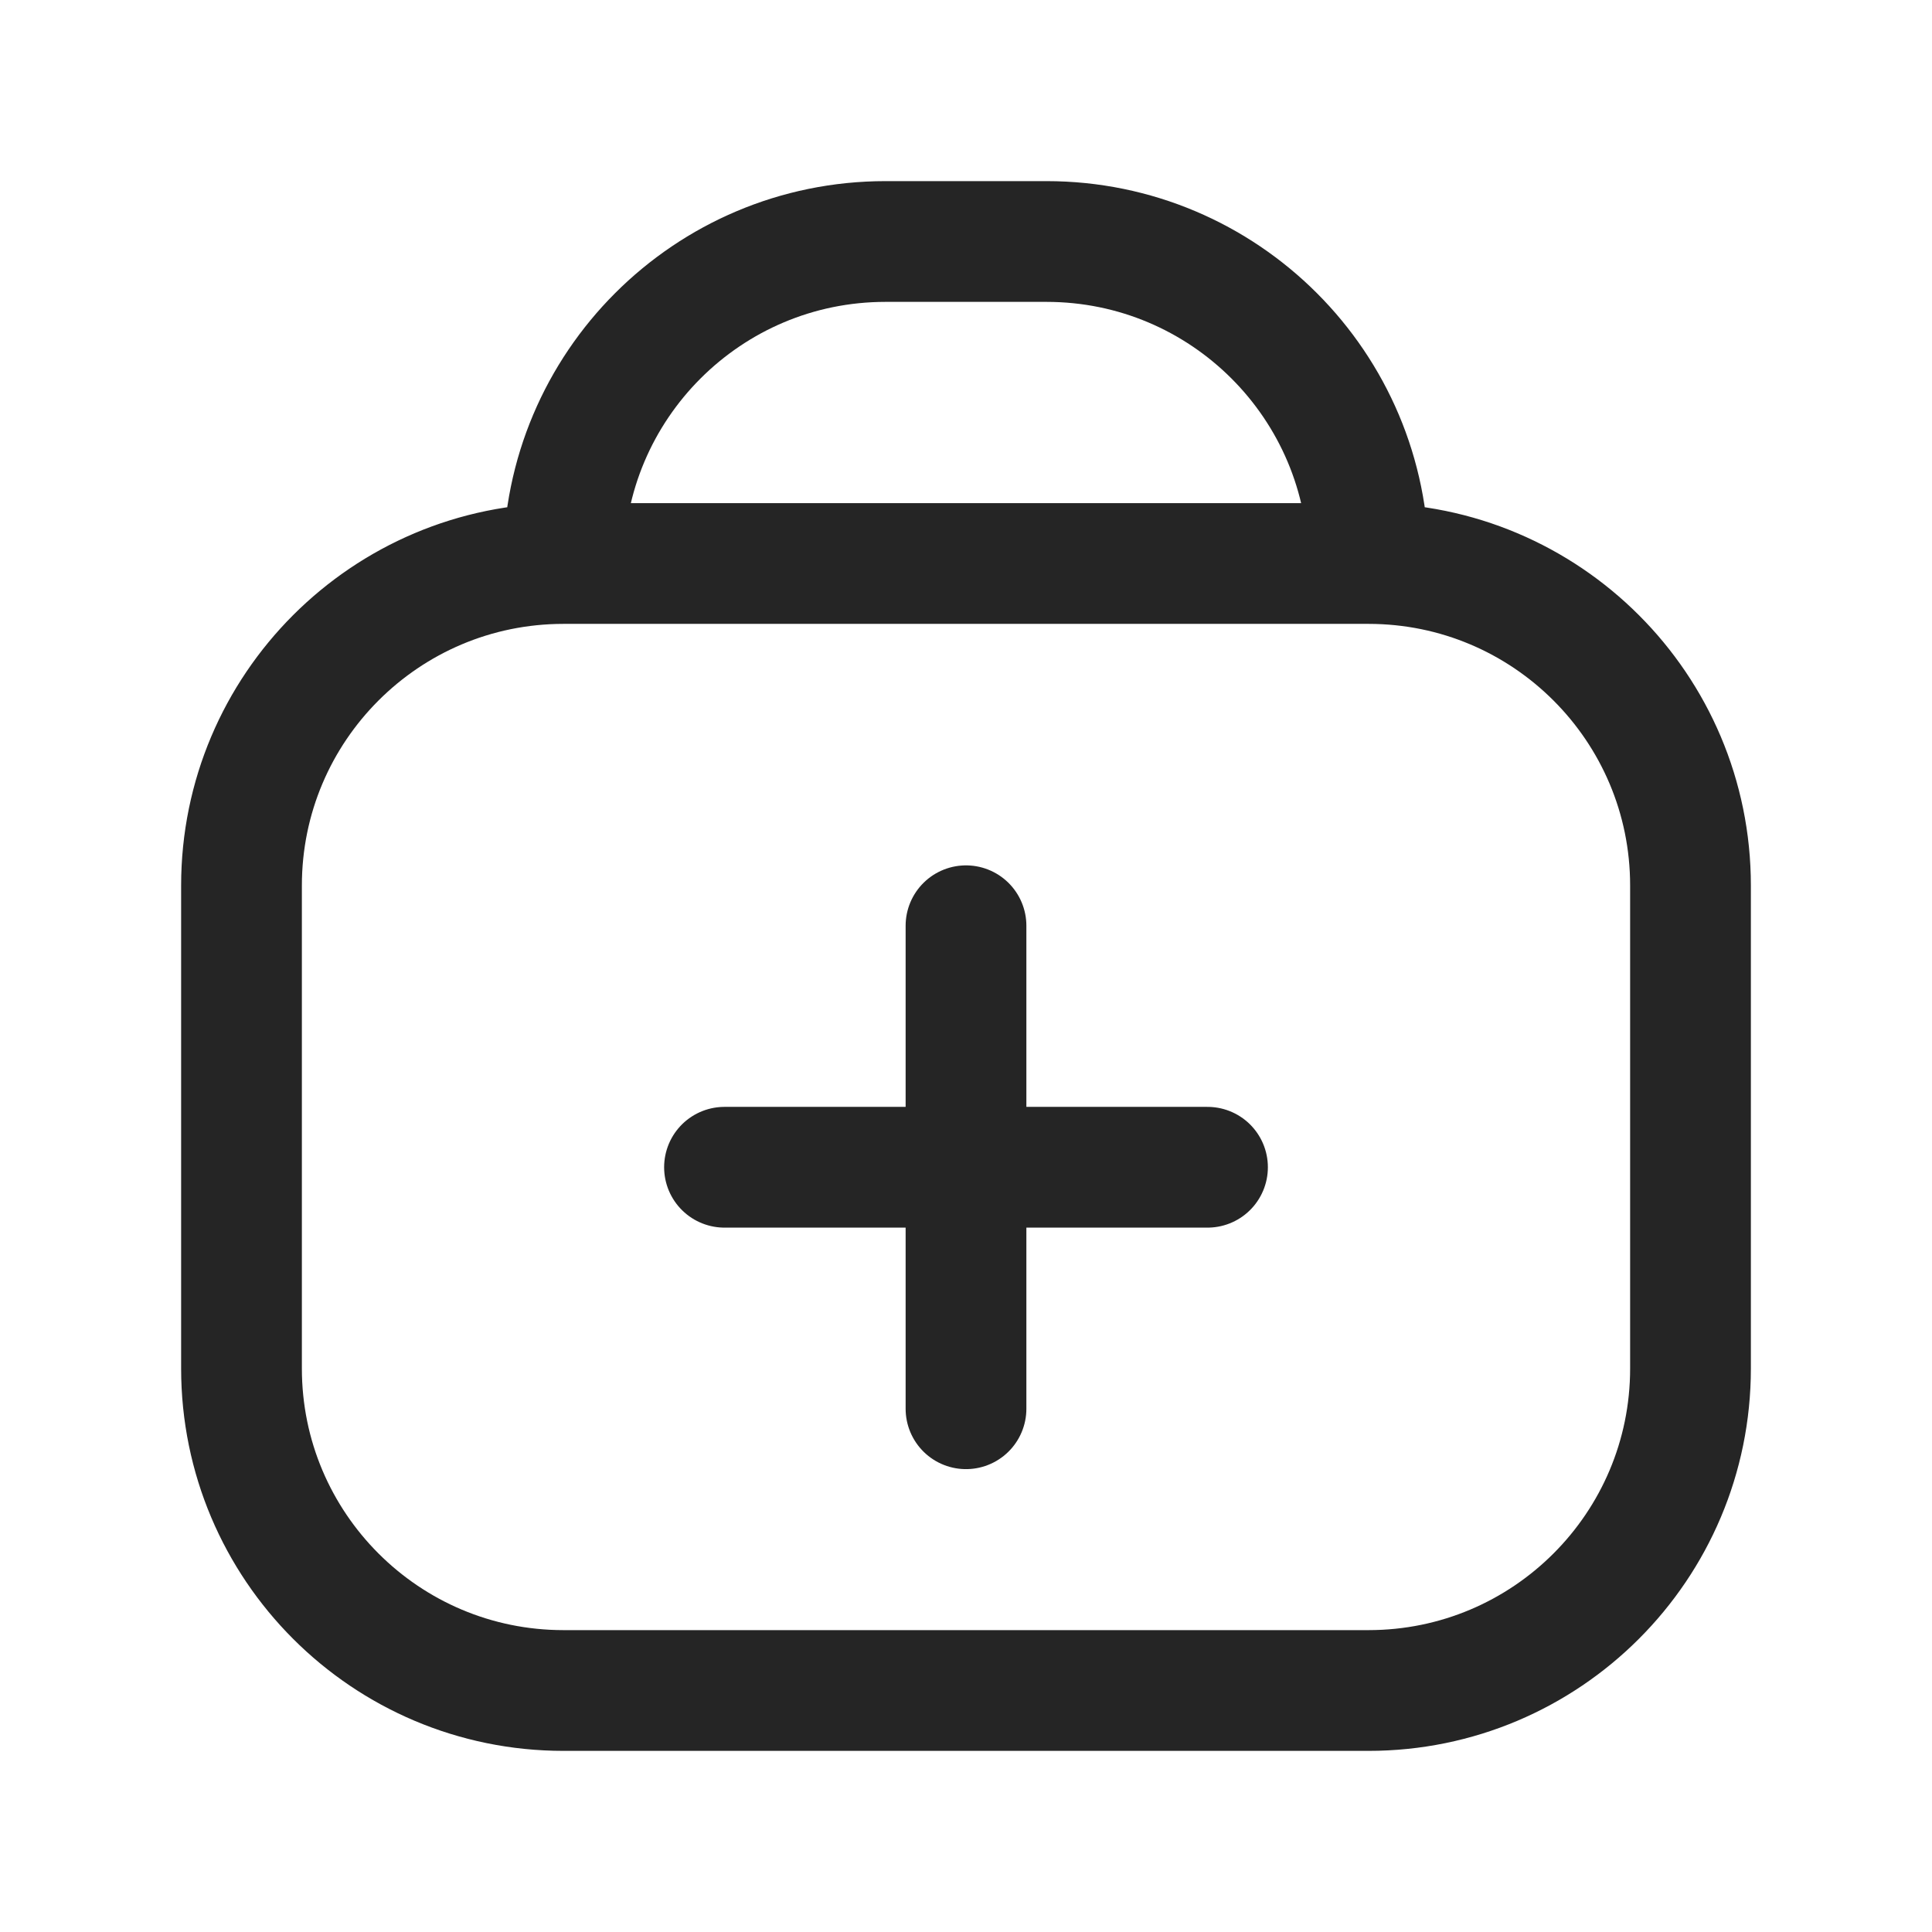 <svg width="24" height="24" viewBox="0 0 24 24" fill="none" xmlns="http://www.w3.org/2000/svg">
<path d="M9 14.5H12M12 14.5H15M12 14.5V11.5M12 14.5V17.5M7 7H17M7 7C7 4.791 8.791 3 11 3H13C15.209 3 17 4.791 17 7M7 7C4.791 7 3 8.791 3 11V17C3 19.209 4.791 21 7 21H17C19.209 21 21 19.209 21 17V11C21 8.791 19.209 7 17 7" stroke="#252525" stroke-width="1.5" stroke-linecap="round" stroke-linejoin="round"/>
</svg>
